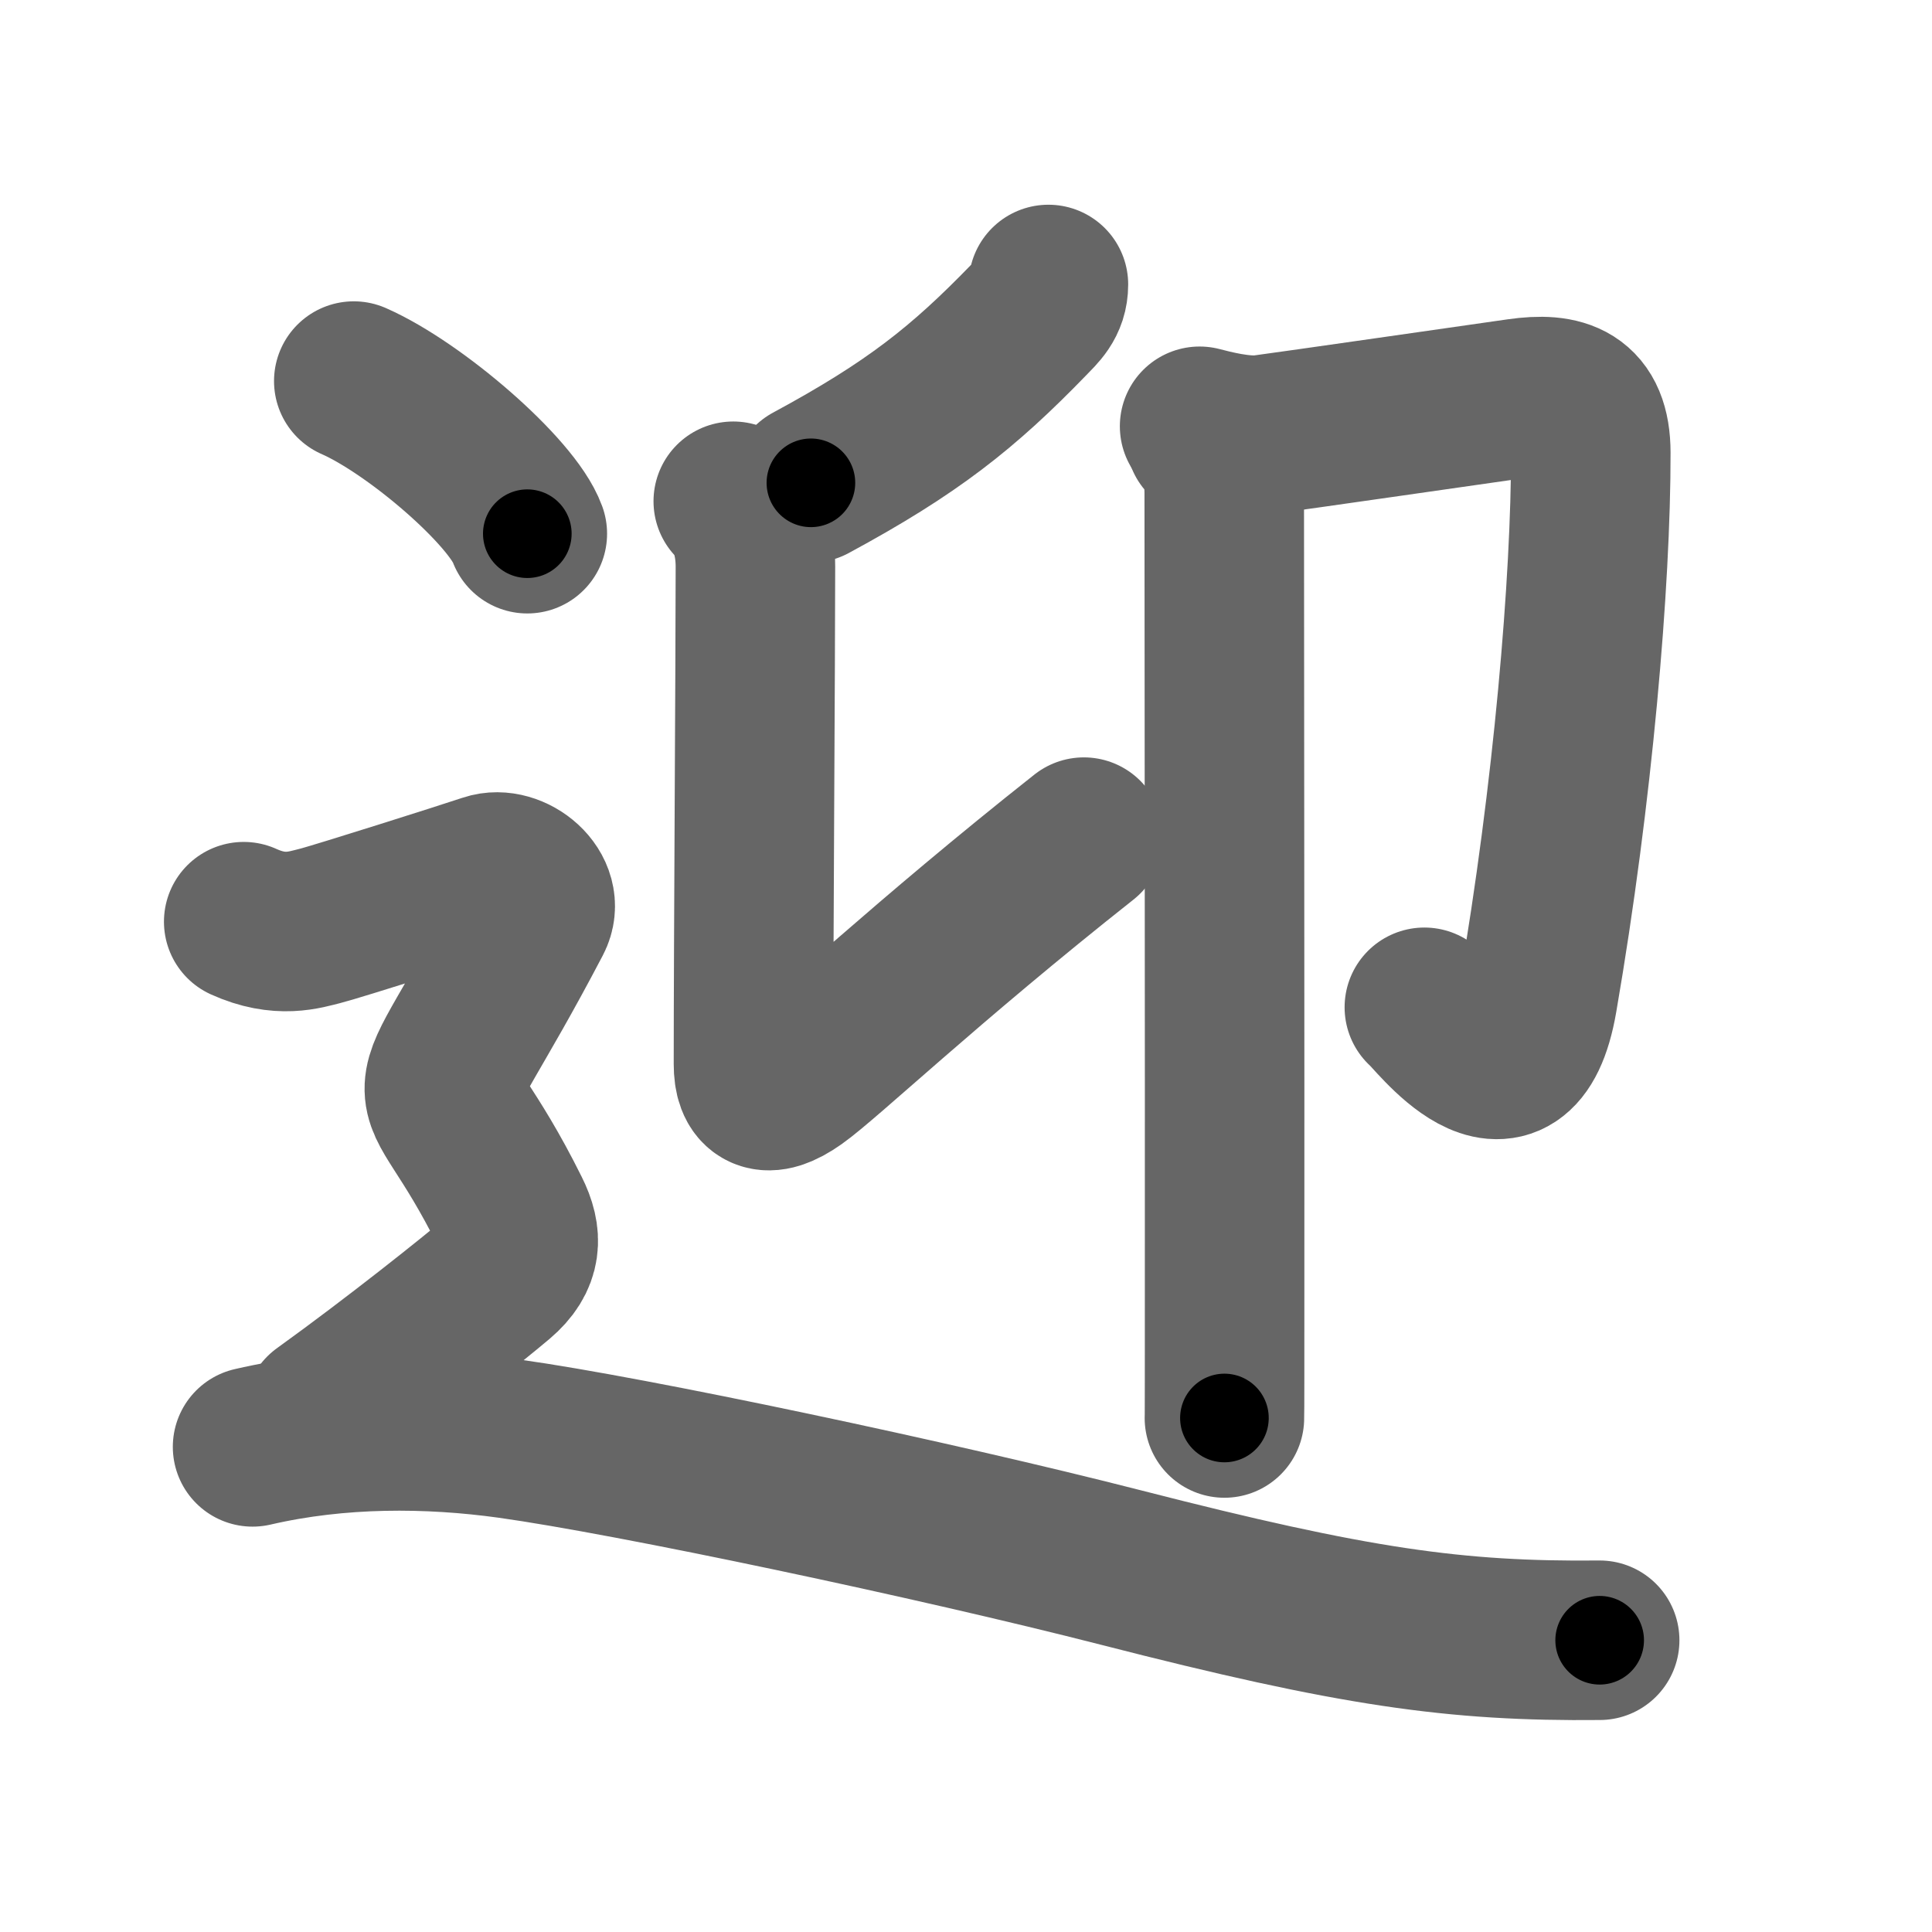 <svg xmlns="http://www.w3.org/2000/svg" width="109" height="109" viewBox="0 0 109 109" id="8fce"><g fill="none" stroke="#666" stroke-width="9" stroke-linecap="round" stroke-linejoin="round"><g><g p4:phon="卬" xmlns:p4="http://kanjivg.tagaini.net"><g><path d="M59.15,16.05c0,0.95-0.55,1.42-1.1,1.99c-3.7,3.82-6.56,6.1-12.3,9.2" /><path d="M41.37,28.28c0.86,0.86,1.25,2.22,1.25,3.69c0,5.03-0.11,21.4-0.11,28.06c0,1.52,0.7,2.03,2.37,0.85c1.67-1.18,7.38-6.62,16.27-13.65" /></g><g><path d="M67.68,24.05c0.62,0.16,2.37,0.63,3.62,0.47c1.25-0.16,12.85-1.83,14.4-2.05c2.43-0.35,4.05,0.15,4.05,3.08c0.01,7.2-1,19.2-3,30.79c-1.25,7.25-5.92,0.81-6.39,0.49" /><path d="M68.02,24.73c0.75,0.75,1.05,1.77,1.05,3.11c0,6.78,0.03,31.8,0.02,44.67c0,4.36,0,7.26-0.01,7.49" /></g></g><g><path d="M19.96,21.5c3.46,1.52,8.93,6.25,9.79,8.61" /><path d="M13.75,52c2.05,0.93,3.42,0.46,4.34,0.23c0.91-0.23,8.05-2.49,9.42-2.95c1.37-0.46,3.28,1.07,2.51,2.54C23.25,64.75,24,58.75,28.79,68.4c0.69,1.38,0.68,2.54-0.69,3.7c-1.37,1.16-5.73,4.65-9.84,7.61" /><path d="M14.25,81.63c4.88-1.13,9.95-1.09,14.5-0.46c6.88,0.96,24,4.58,34.5,7.27c13.17,3.38,18.88,4.18,27,4.1" /></g></g></g><g fill="none" stroke="#000" stroke-width="5" stroke-linecap="round" stroke-linejoin="round"><g><g p4:phon="卬" xmlns:p4="http://kanjivg.tagaini.net"><g><path d="M59.15,16.05c0,0.95-0.55,1.42-1.1,1.99c-3.7,3.82-6.56,6.1-12.3,9.2" stroke-dasharray="17.784" stroke-dashoffset="17.784"><animate attributeName="stroke-dashoffset" values="17.784;17.784;0" dur="0.178s" fill="freeze" begin="0s;8fce.click" /></path><path d="M41.37,28.28c0.86,0.86,1.25,2.22,1.25,3.69c0,5.03-0.11,21.4-0.11,28.06c0,1.52,0.7,2.03,2.37,0.85c1.67-1.18,7.38-6.62,16.27-13.65" stroke-dasharray="56.901" stroke-dashoffset="56.901"><animate attributeName="stroke-dashoffset" values="56.901" fill="freeze" begin="8fce.click" /><animate attributeName="stroke-dashoffset" values="56.901;56.901;0" keyTimes="0;0.238;1" dur="0.747s" fill="freeze" begin="0s;8fce.click" /></path></g><g><path d="M67.68,24.05c0.62,0.16,2.37,0.63,3.62,0.47c1.25-0.16,12.85-1.83,14.4-2.05c2.43-0.35,4.05,0.15,4.05,3.08c0.01,7.2-1,19.2-3,30.79c-1.25,7.25-5.92,0.81-6.39,0.49" stroke-dasharray="64.953" stroke-dashoffset="64.953"><animate attributeName="stroke-dashoffset" values="64.953" fill="freeze" begin="8fce.click" /><animate attributeName="stroke-dashoffset" values="64.953;64.953;0" keyTimes="0;0.605;1" dur="1.235s" fill="freeze" begin="0s;8fce.click" /></path><path d="M68.02,24.73c0.75,0.75,1.05,1.77,1.05,3.11c0,6.78,0.03,31.8,0.02,44.67c0,4.36,0,7.26-0.01,7.49" stroke-dasharray="55.535" stroke-dashoffset="55.535"><animate attributeName="stroke-dashoffset" values="55.535" fill="freeze" begin="8fce.click" /><animate attributeName="stroke-dashoffset" values="55.535;55.535;0" keyTimes="0;0.69;1" dur="1.79s" fill="freeze" begin="0s;8fce.click" /></path></g></g><g><path d="M19.96,21.5c3.46,1.52,8.93,6.25,9.79,8.61" stroke-dasharray="13.227" stroke-dashoffset="13.227"><animate attributeName="stroke-dashoffset" values="13.227" fill="freeze" begin="8fce.click" /><animate attributeName="stroke-dashoffset" values="13.227;13.227;0" keyTimes="0;0.931;1" dur="1.922s" fill="freeze" begin="0s;8fce.click" /></path><path d="M13.75,52c2.05,0.93,3.42,0.46,4.34,0.23c0.91-0.23,8.05-2.49,9.42-2.95c1.37-0.46,3.28,1.07,2.51,2.54C23.25,64.75,24,58.75,28.79,68.4c0.69,1.38,0.68,2.54-0.69,3.7c-1.37,1.16-5.73,4.65-9.84,7.61" stroke-dasharray="54.158" stroke-dashoffset="54.158"><animate attributeName="stroke-dashoffset" values="54.158" fill="freeze" begin="8fce.click" /><animate attributeName="stroke-dashoffset" values="54.158;54.158;0" keyTimes="0;0.78;1" dur="2.464s" fill="freeze" begin="0s;8fce.click" /></path><path d="M14.25,81.63c4.88-1.13,9.95-1.09,14.5-0.46c6.88,0.96,24,4.58,34.5,7.27c13.17,3.38,18.88,4.18,27,4.1" stroke-dasharray="77.261" stroke-dashoffset="77.261"><animate attributeName="stroke-dashoffset" values="77.261" fill="freeze" begin="8fce.click" /><animate attributeName="stroke-dashoffset" values="77.261;77.261;0" keyTimes="0;0.809;1" dur="3.045s" fill="freeze" begin="0s;8fce.click" /></path></g></g></g></svg>